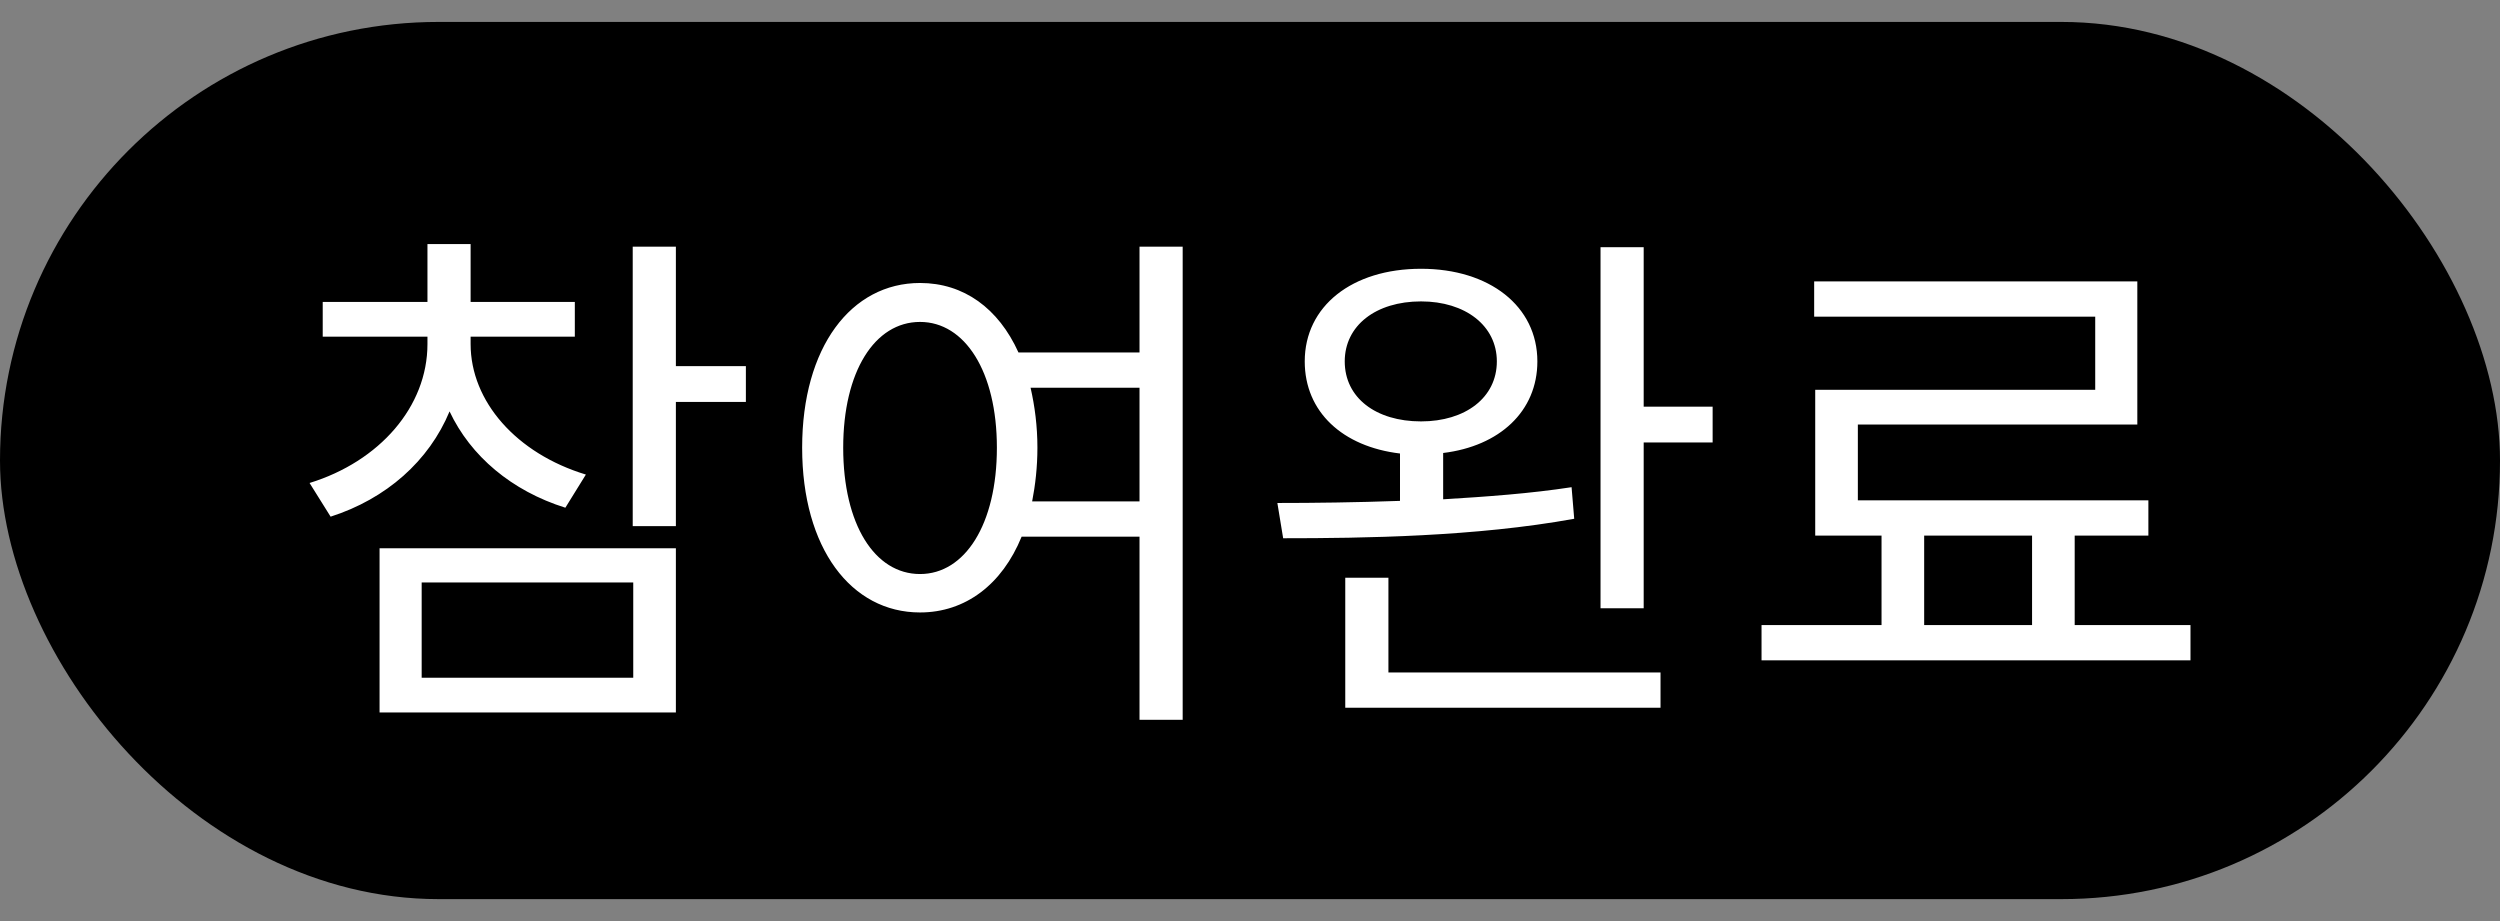 <svg width="57" height="21" viewBox="0 0 57 21" fill="none" xmlns="http://www.w3.org/2000/svg">
<rect x="0" y="0" width="57" height="21" fill="#808080" stroke="none"/>
<rect y="0.5" width="57" height="20" rx="10" fill="black"/>
<path d="M13.358 10.82L12.89 11.576C11.666 11.192 10.73 10.4 10.25 9.38C9.782 10.508 8.81 11.372 7.538 11.78L7.058 11.012C8.654 10.52 9.746 9.272 9.746 7.844V7.676H7.358V6.884H9.746V5.564H10.73V6.884H13.106V7.676H10.73V7.844C10.73 9.152 11.774 10.34 13.358 10.82ZM9.614 13.28V15.452H14.438V13.28H9.614ZM8.654 16.244V12.5H15.41V16.244H8.654ZM17.006 8.348V9.164H15.41V11.996H14.426V5.624H15.41V8.348H17.006ZM23.533 11.432H25.981V8.84H23.497C23.593 9.26 23.653 9.716 23.653 10.208C23.653 10.652 23.605 11.06 23.533 11.432ZM20.977 13.088C21.997 13.088 22.729 11.96 22.729 10.208C22.729 8.468 21.997 7.34 20.977 7.34C19.945 7.34 19.225 8.468 19.225 10.208C19.225 11.96 19.945 13.088 20.977 13.088ZM25.981 5.624H26.965V16.412H25.981V12.236H23.293C22.849 13.328 22.009 13.964 20.977 13.964C19.405 13.964 18.289 12.5 18.289 10.208C18.289 7.916 19.405 6.452 20.977 6.452C21.973 6.452 22.765 7.028 23.221 8.036H25.981V5.624ZM30.66 8.24C30.66 9.068 31.368 9.608 32.4 9.608C33.408 9.608 34.128 9.068 34.128 8.24C34.128 7.424 33.408 6.872 32.4 6.872C31.368 6.872 30.66 7.424 30.66 8.24ZM35.832 11.108L35.892 11.828C33.648 12.236 31.092 12.272 29.256 12.272L29.124 11.468C29.952 11.468 30.912 11.456 31.92 11.42V10.34C30.612 10.184 29.748 9.392 29.748 8.24C29.748 6.98 30.828 6.128 32.4 6.128C33.96 6.128 35.052 6.98 35.052 8.24C35.052 9.38 34.188 10.172 32.904 10.328V11.384C33.9 11.324 34.896 11.252 35.832 11.108ZM31.656 13.172V15.332H37.86V16.136H30.672V13.172H31.656ZM37.476 9.272H39.048V10.088H37.476V13.868H36.492V5.636H37.476V9.272ZM43.871 12.212V14.252H46.331V12.212H43.871ZM47.303 14.252H49.943V15.056H40.163V14.252H42.899V12.212H41.387V8.888H47.771V7.22H41.363V6.416H48.731V9.68H42.359V11.408H48.983V12.212H47.303V14.252Z" fill="white"/>
</svg>
